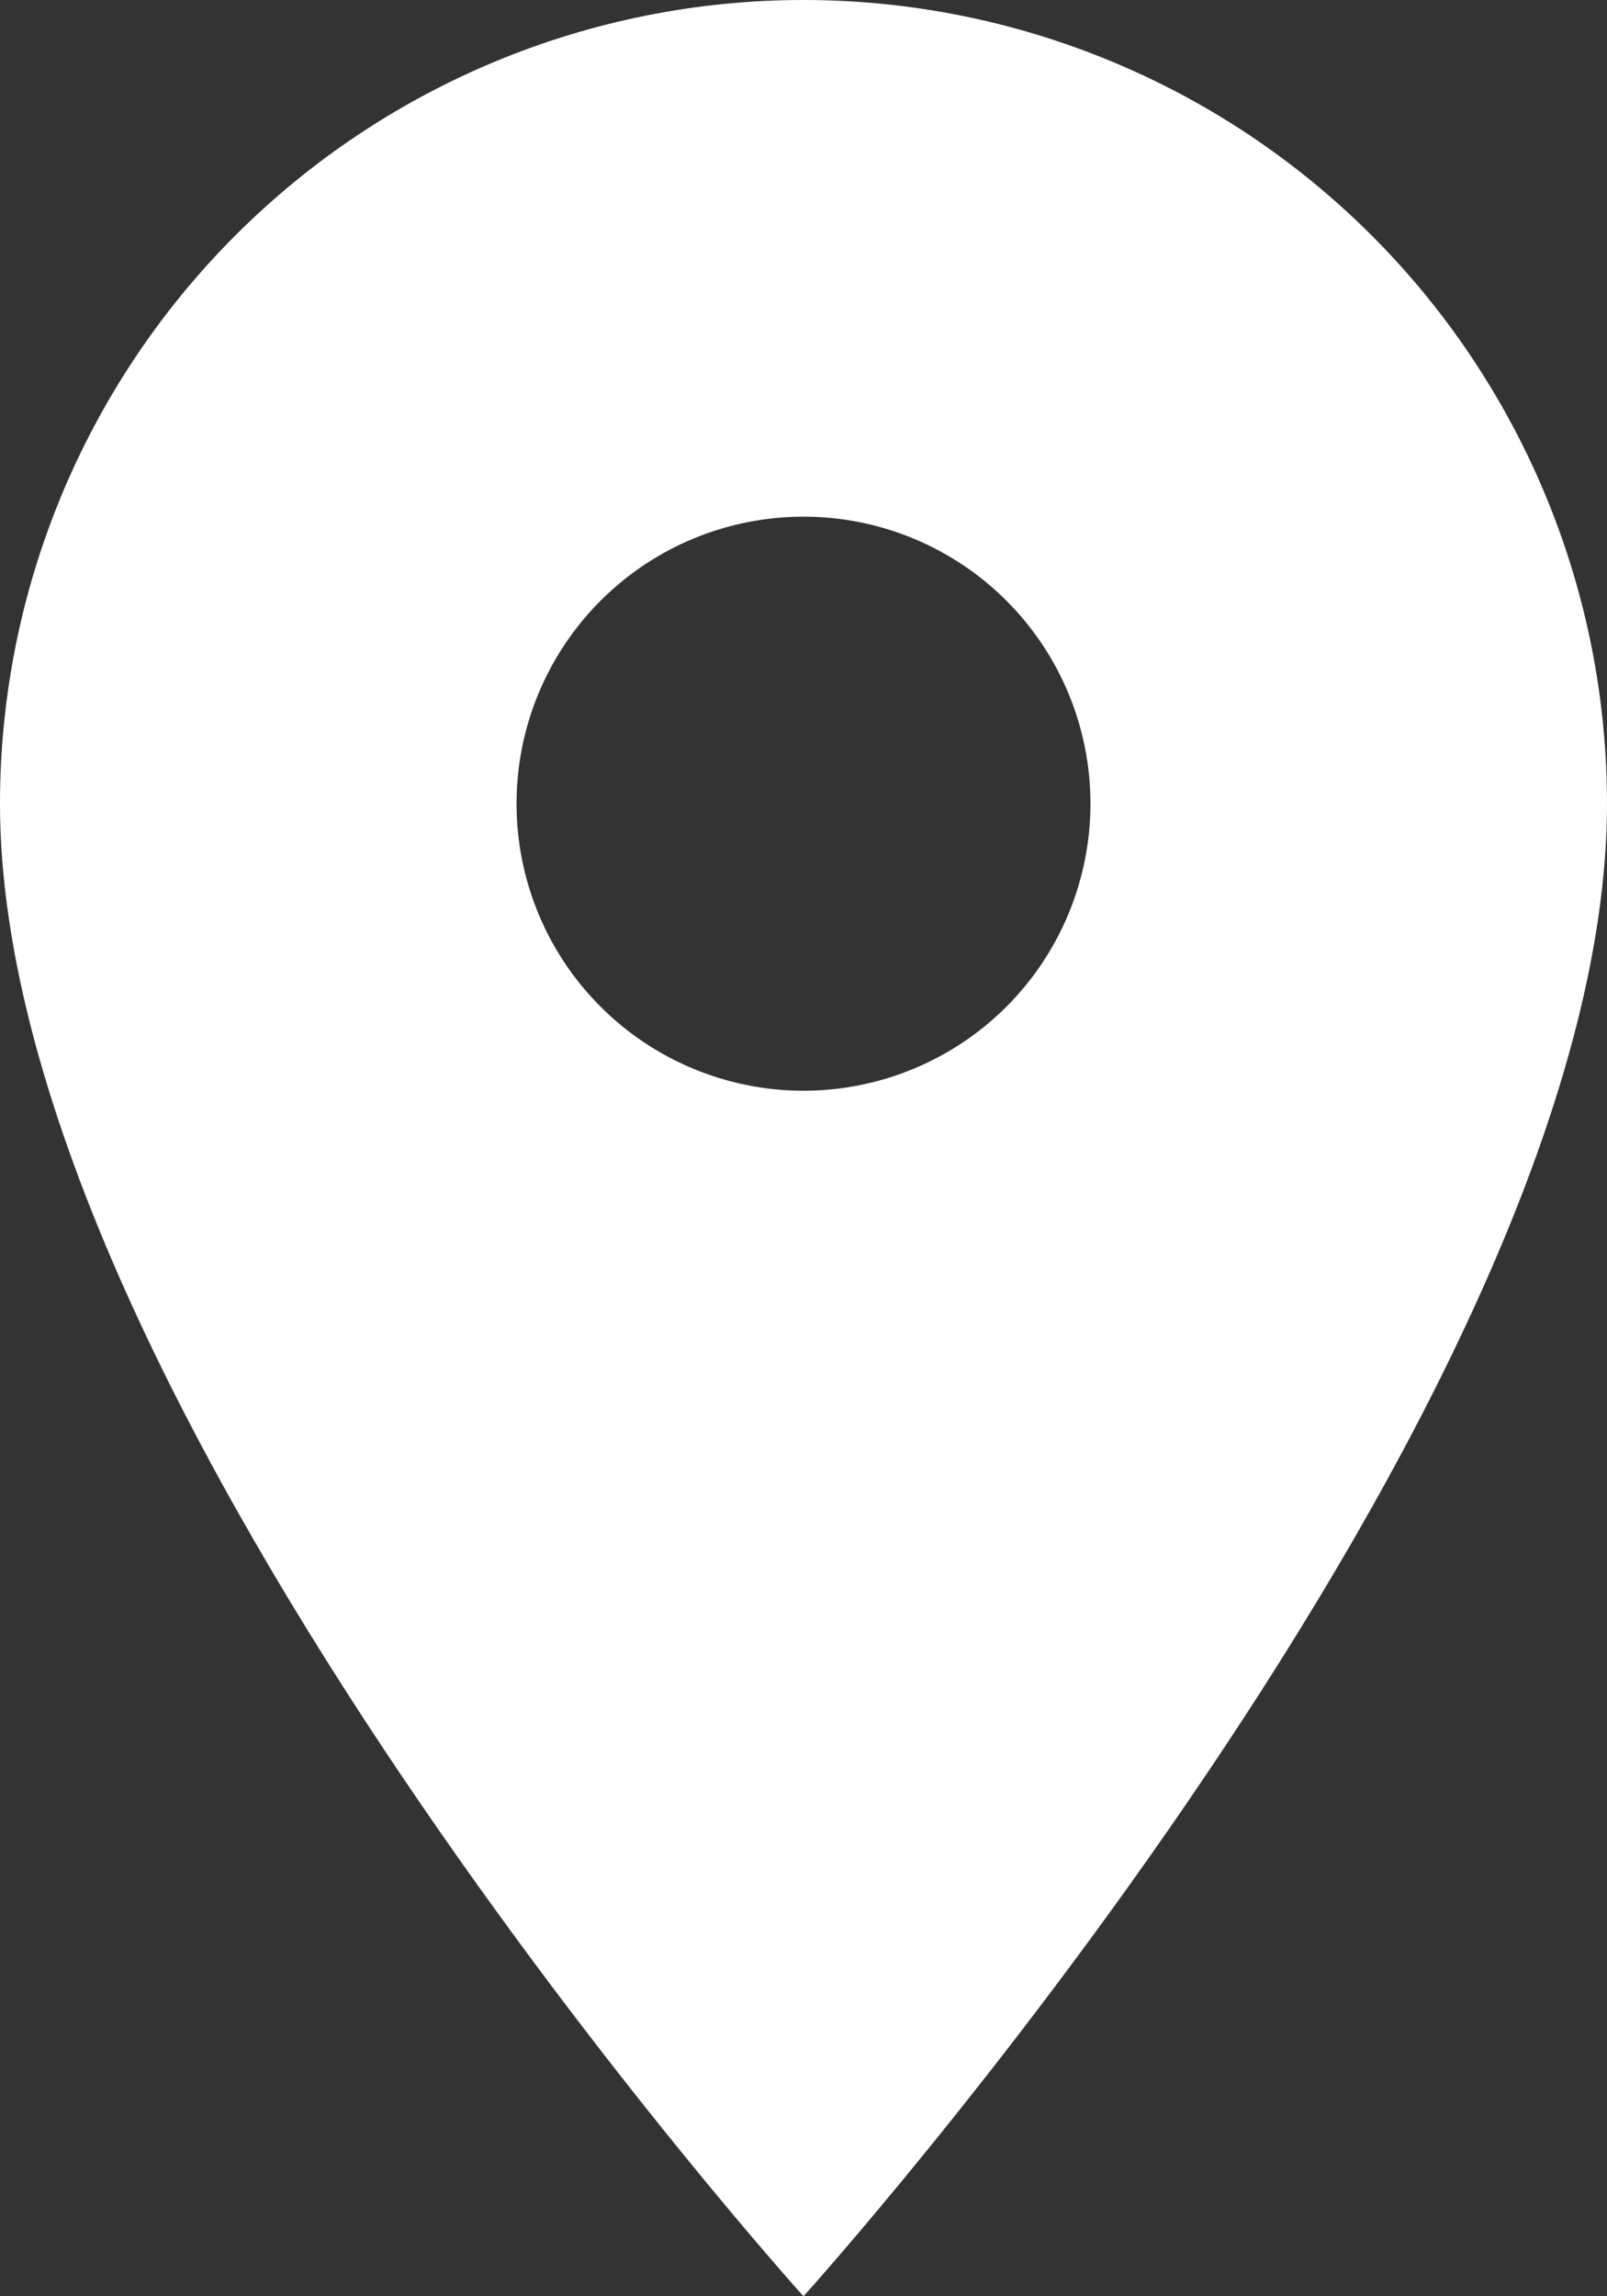 <svg 
          width="17.5" 
          height="25" fill="none" 
          xmlns="http://www.w3.org/2000/svg">
          <rect width="100%" height="100%" fill="#333333" stroke="none"/>
          <path d="M 8.75 11.875 C 7.921 11.875 7.126 11.546 6.54 10.96 C 5.954 10.374 5.625 9.579 5.625 8.75 C 5.625 7.921 5.954 7.126 6.54 6.54 C 7.126 5.954 7.921 5.625 8.75 5.625 C 9.579 5.625 10.374 5.954 10.96 6.54 C 11.546 7.126 11.875 7.921 11.875 8.75 C 11.875 9.16 11.794 9.567 11.637 9.946 C 11.48 10.325 11.25 10.67 10.96 10.96 C 10.67 11.25 10.325 11.48 9.946 11.637 C 9.567 11.794 9.16 11.875 8.75 11.875 Z M 8.75 0 C 6.429 0 4.204 0.922 2.563 2.563 C 0.922 4.204 1.1102230246251565e-15 6.429 0 8.75 C 2.220446049250313e-15 15.312 8.75 25 8.75 25 C 8.75 25 17.5 15.312 17.5 8.75 C 17.5 6.429 16.578 4.204 14.937 2.563 C 13.296 0.922 11.071 1.6653345369377348e-15 8.75 0 Z" fill="rgb(255,255,255)"/>
        </svg>